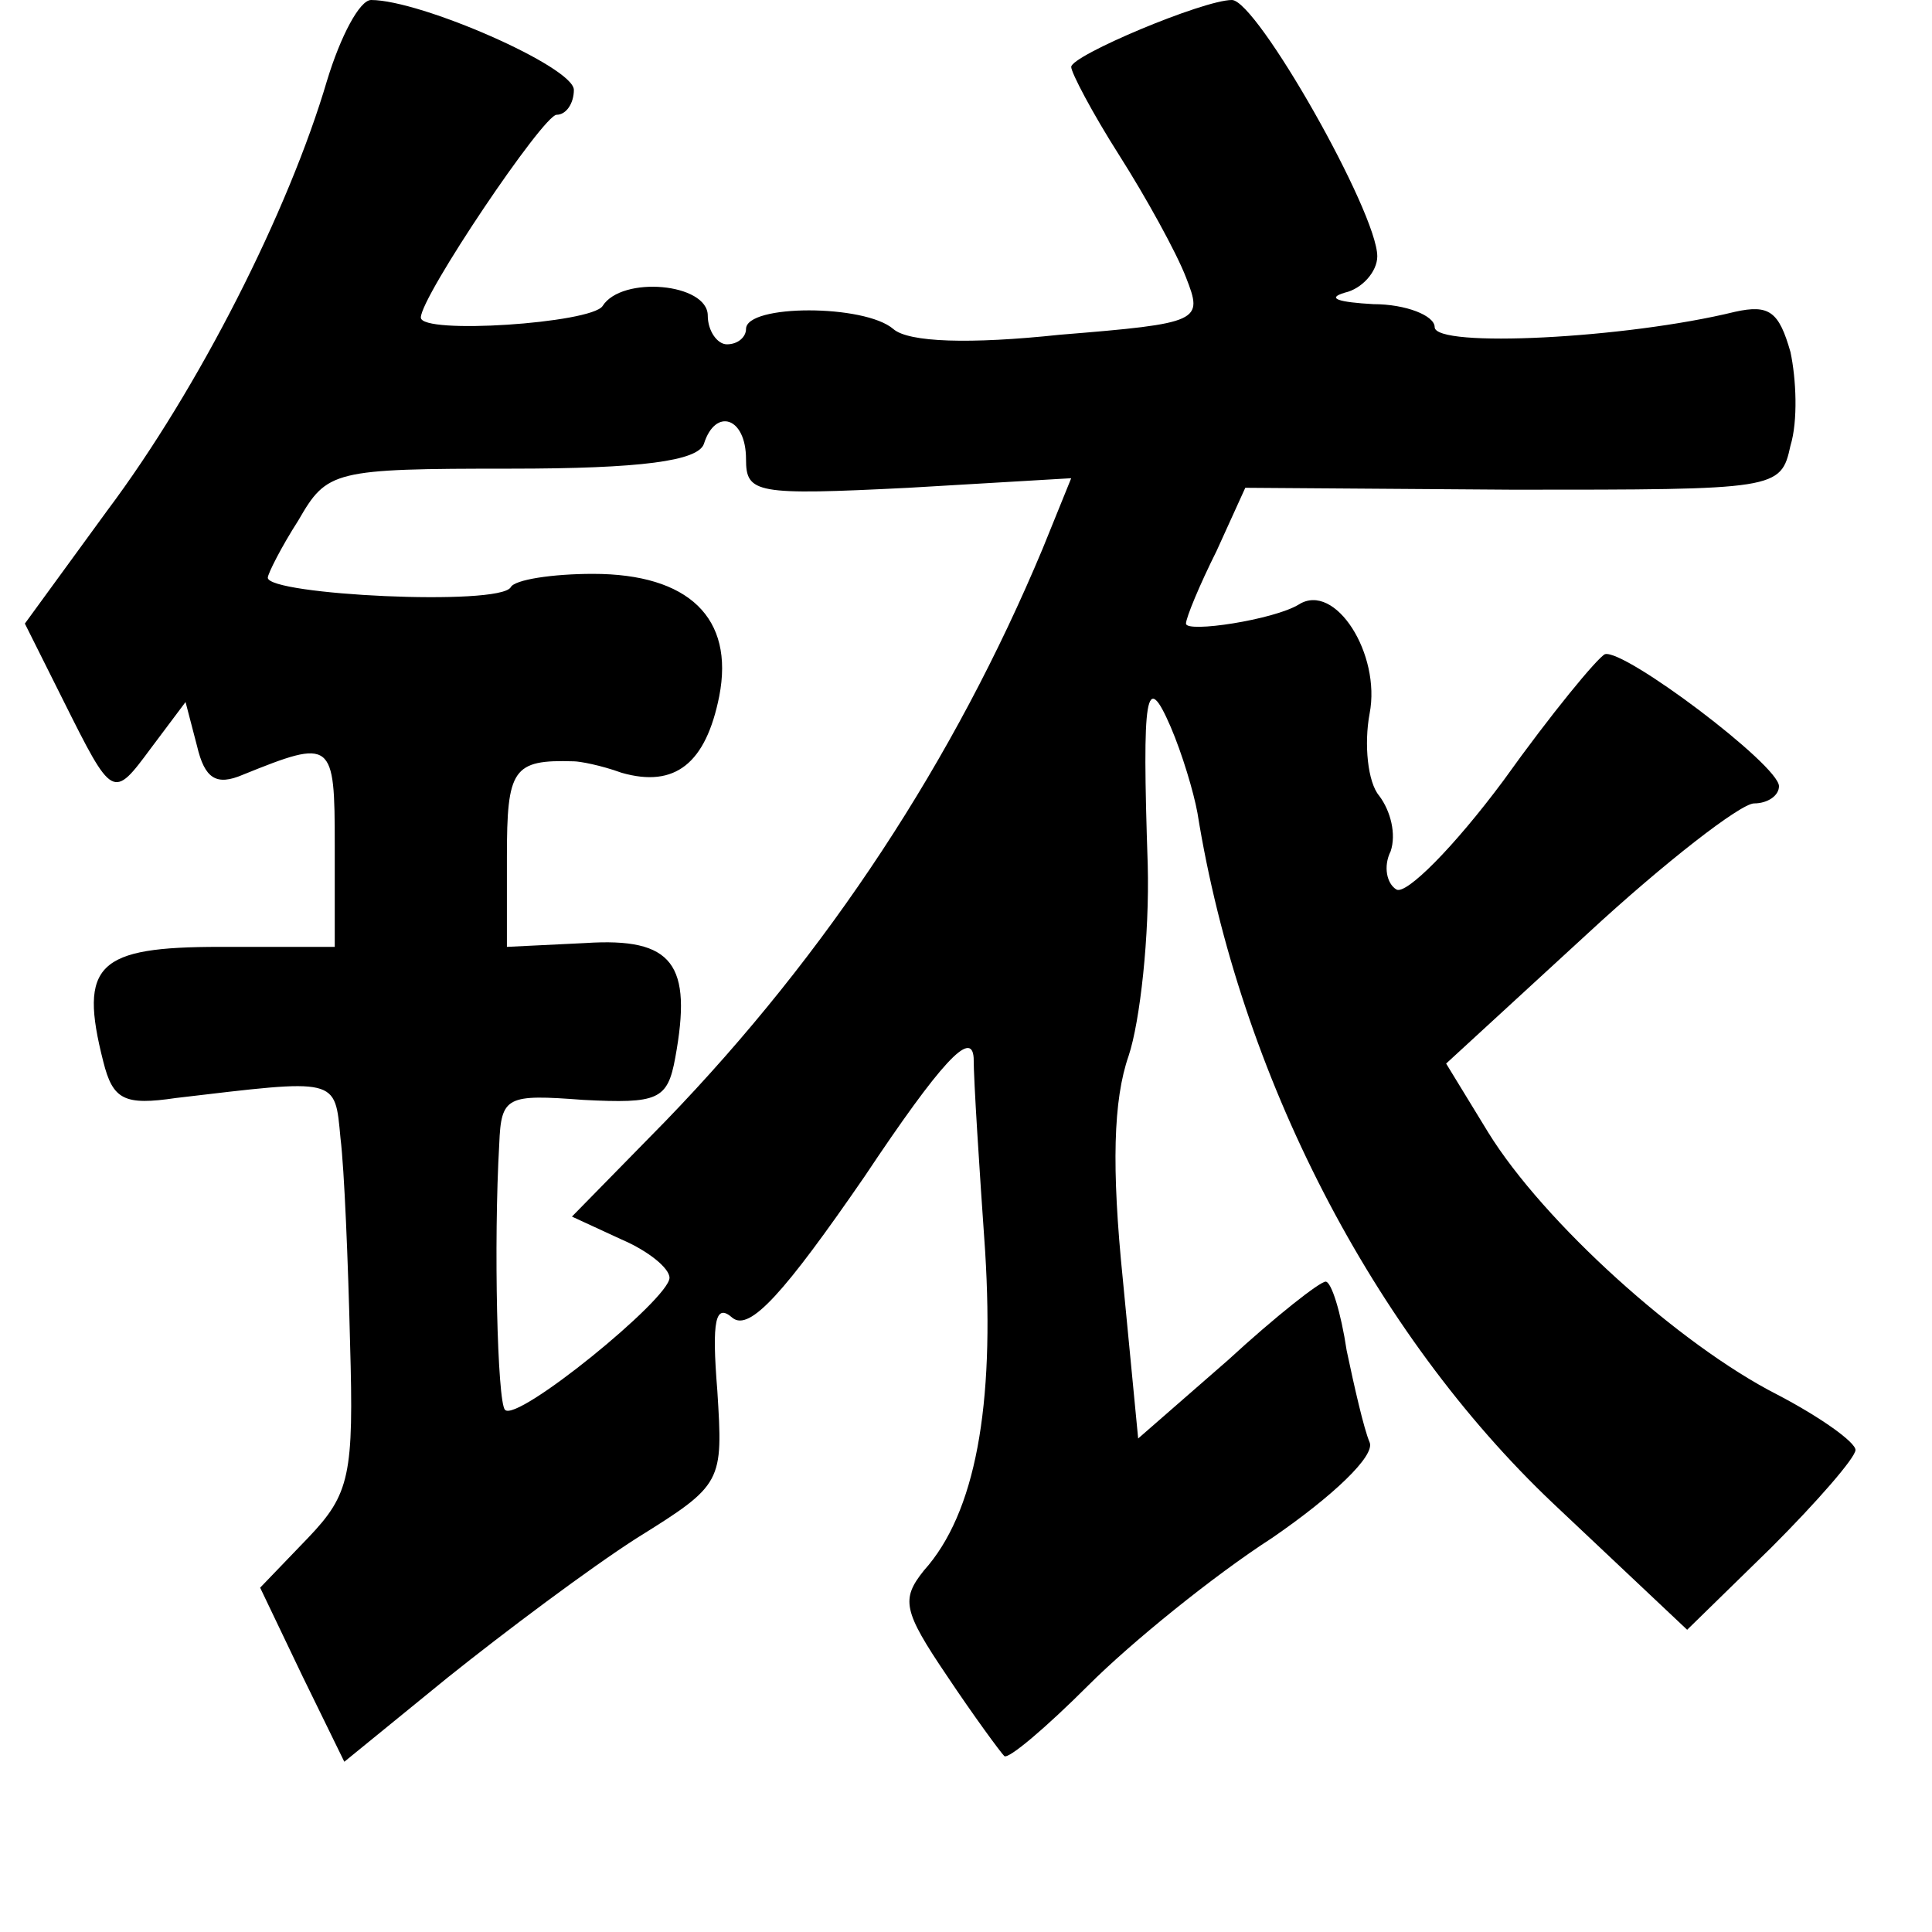 <?xml version="1.0" standalone="no"?>
<!DOCTYPE svg PUBLIC "-//W3C//DTD SVG 20010904//EN"
 "http://www.w3.org/TR/2001/REC-SVG-20010904/DTD/svg10.dtd">
<svg version="1.0" xmlns="http://www.w3.org/2000/svg"
 width="101pt" height="101pt" viewBox="0 0 101 101"
 preserveAspectRatio="xMidYMid meet">
<g transform="translate(0,101) scale(0.1,-0.1)"
fill="#000000" stroke="none">
<path d="M171 968 c-20 -68 -67 -161 -115 -225 l-43 -59 20 -40 c26 -52 26
-52 46 -25 l18 24 6 -23 c4 -17 10 -21 24 -15 47 19 48 18 48 -37 l0 -53 -60
0 c-64 0 -74 -9 -61 -60 5 -20 11 -23 38 -19 85 10 83 11 86 -21 2 -16 4 -65
5 -107 2 -69 0 -79 -22 -102 l-25 -26 22 -46 22 -45 54 44 c30 24 74 57 99 73
45 28 45 29 42 77 -3 37 -1 46 8 38 9 -7 27 13 69 74 40 60 56 77 57 62 0 -12
3 -58 6 -101 5 -81 -5 -137 -32 -167 -12 -15 -11 -21 12 -55 14 -21 28 -40 30
-42 2 -2 22 15 44 37 22 22 65 57 96 77 32 22 54 43 51 50 -3 7 -8 29 -12 48
-3 20 -8 36 -11 36 -3 0 -26 -18 -51 -41 l-47 -41 -8 83 c-6 59 -5 94 3 117 6
18 11 63 10 100 -3 90 -1 102 12 72 6 -14 12 -34 14 -45 22 -137 92 -272 186
-361 l70 -66 44 43 c24 24 44 47 44 51 0 4 -18 17 -41 29 -51 26 -122 90 -151
137 l-22 36 74 68 c40 37 80 68 87 68 7 0 13 4 13 9 0 11 -81 72 -91 69 -4 -2
-28 -31 -53 -66 -26 -35 -51 -60 -56 -57 -5 3 -7 12 -3 20 3 9 0 21 -6 29 -6
7 -8 27 -5 43 6 31 -18 69 -37 57 -13 -8 -59 -15 -59 -10 0 3 7 20 16 38 l15
33 140 -1 c138 0 140 0 145 23 4 13 3 35 0 49 -6 21 -11 25 -29 21 -57 -14
-157 -19 -157 -8 0 6 -15 12 -32 12 -18 1 -25 3 -15 6 9 2 17 11 17 19 0 23
-63 134 -76 134 -15 0 -84 -29 -84 -35 0 -3 11 -24 25 -46 14 -22 30 -51 35
-64 9 -23 8 -24 -66 -30 -47 -5 -79 -4 -87 3 -15 13 -77 13 -77 0 0 -4 -4 -8
-10 -8 -5 0 -10 7 -10 15 0 17 -45 21 -55 5 -6 -9 -95 -15 -95 -6 0 11 64 106
71 106 5 0 9 6 9 13 0 12 -80 47 -106 47 -6 0 -16 -19 -23 -42z m219 -198 c0
-18 5 -19 85 -15 l85 5 -15 -37 c-46 -110 -112 -211 -197 -299 l-49 -50 26
-12 c14 -6 25 -15 25 -20 0 -11 -80 -76 -86 -69 -4 4 -6 87 -3 139 1 25 4 26
44 23 39 -2 44 0 48 22 9 49 -1 63 -47 60 l-41 -2 0 47 c0 46 3 51 35 50 3 0
14 -2 25 -6 28 -8 44 5 51 40 8 41 -16 64 -66 64 -21 0 -41 -3 -43 -7 -6 -10
-127 -4 -127 5 0 2 7 16 16 30 15 26 18 27 111 27 68 0 98 4 101 13 6 19 22
14 22 -8z"/>
</g>
</svg>
